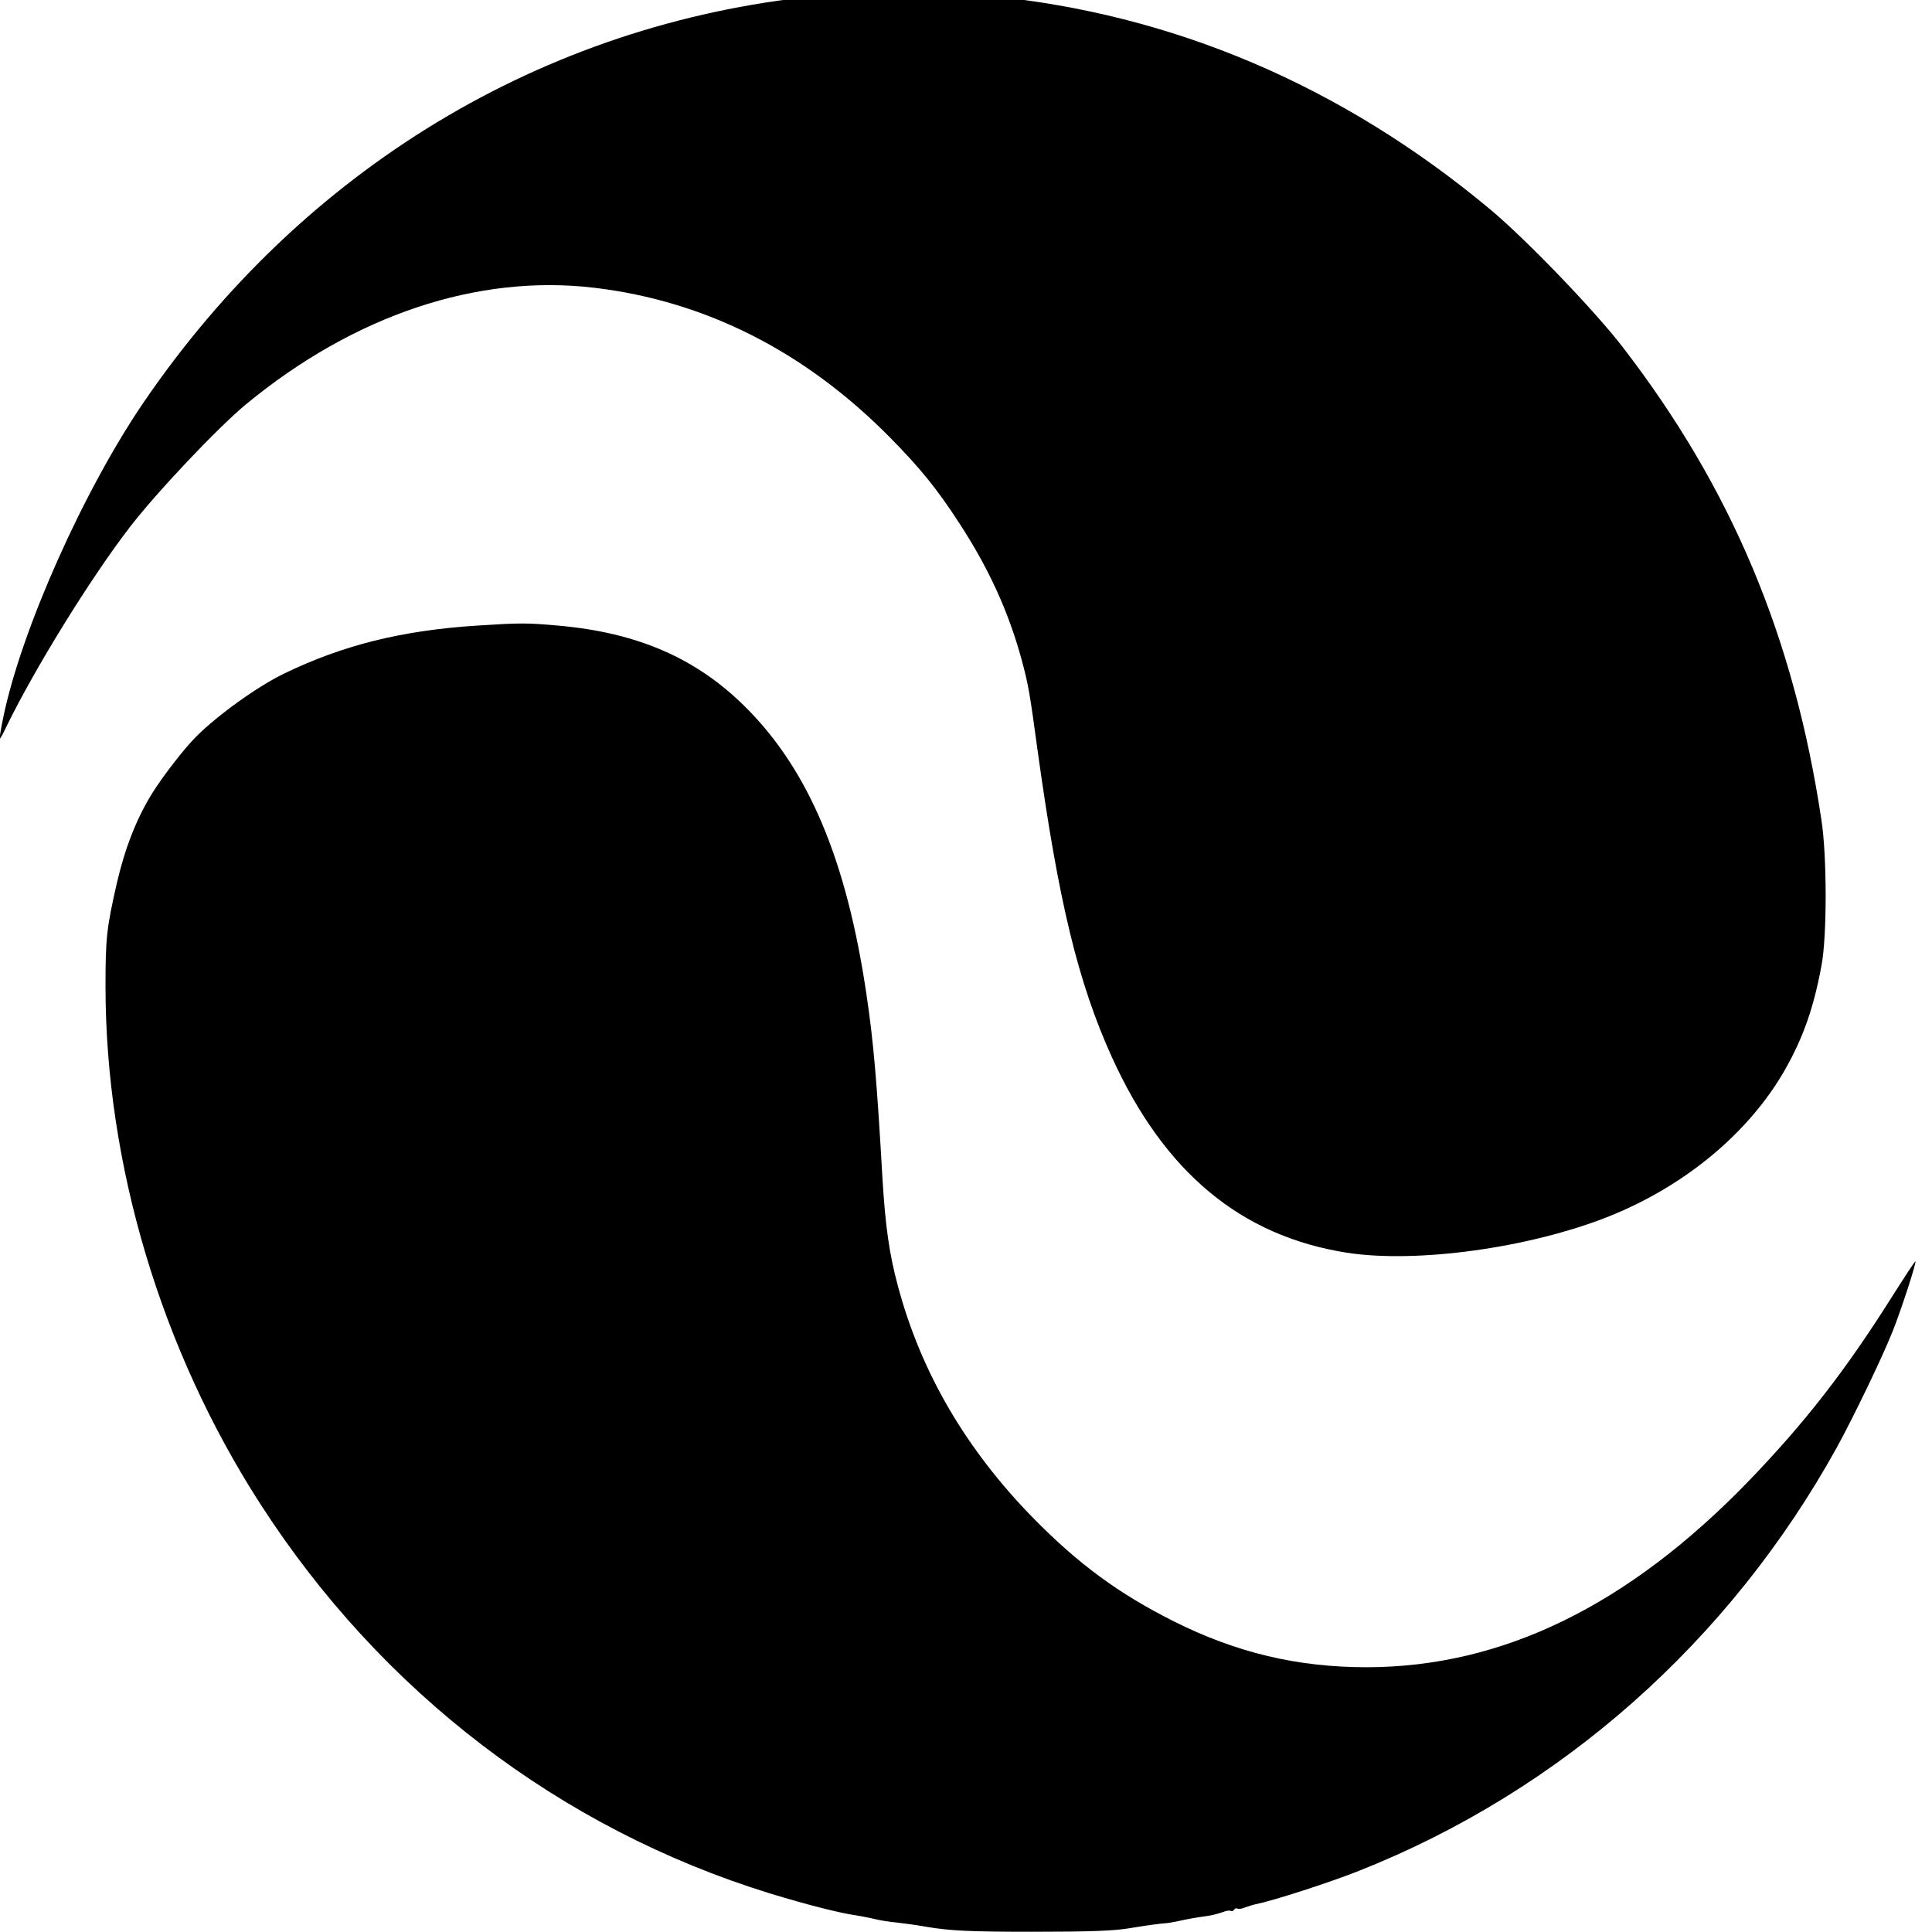 <svg height="600" preserveAspectRatio="xMidYMid" viewBox="0 0 450 450" width="600" xmlns="http://www.w3.org/2000/svg"><g transform="matrix(.052 0 0 -.054 -10.784 465.335)"><path d="M3860 8634c-1218-119-2295-746-3007-1749-270-380-550-984-631-1362-11-51-18-93-16-93s16 24 30 53c126 249 374 636 550 857 121 152 396 432 524 534 485 385 1037 562 1560 502 496-57 940-273 1319-641 138-134 216-227 313-371 134-197 223-385 282-594 30-107 36-142 71-390 94-653 181-1000 333-1323 234-496 577-771 1052-843 314-47 822 21 1175 157 340 131 626 360 787 631 82 139 130 269 165 455 24 126 24 467-1 623-123 790-403 1431-890 2040-128 160-435 467-596 596-664 533-1422 843-2244 919-196 18-588 18-776-1z"/><path d="M2345 5919c-338-21-601-84-865-207-118-55-295-177-393-271-51-48-153-175-199-247-70-109-121-236-157-385-46-194-51-237-51-446 0-767 248-1567 693-2232 542-811 1344-1401 2281-1680 167-49 312-85 393-96 18-3 53-9 78-15 26-6 70-13 98-15 28-3 90-11 137-19 103-17 201-21 470-21 262 0 371 4 441 16 62 10 136 20 159 21 8 0 35 5 60 10 43 9 66 13 137 23 17 3 44 10 58 15 15 6 30 8 35 5s11-1 15 5 10 8 15 5 20-1 34 5c15 5 37 12 49 14 77 15 329 93 462 144 904 345 1659 989 2140 1826 74 130 203 387 250 501 39 94 107 296 102 302-2 1-47-65-101-147-211-323-392-547-645-800-541-539-1104-803-1711-804-310 0-583 62-865 198-246 119-426 246-629 445-300 295-502 626-606 999-39 138-57 260-70 469-25 421-40 586-71 788-89 582-259 971-543 1243-220 211-484 321-839 351-140 12-169 12-362 0z"/></g></svg>